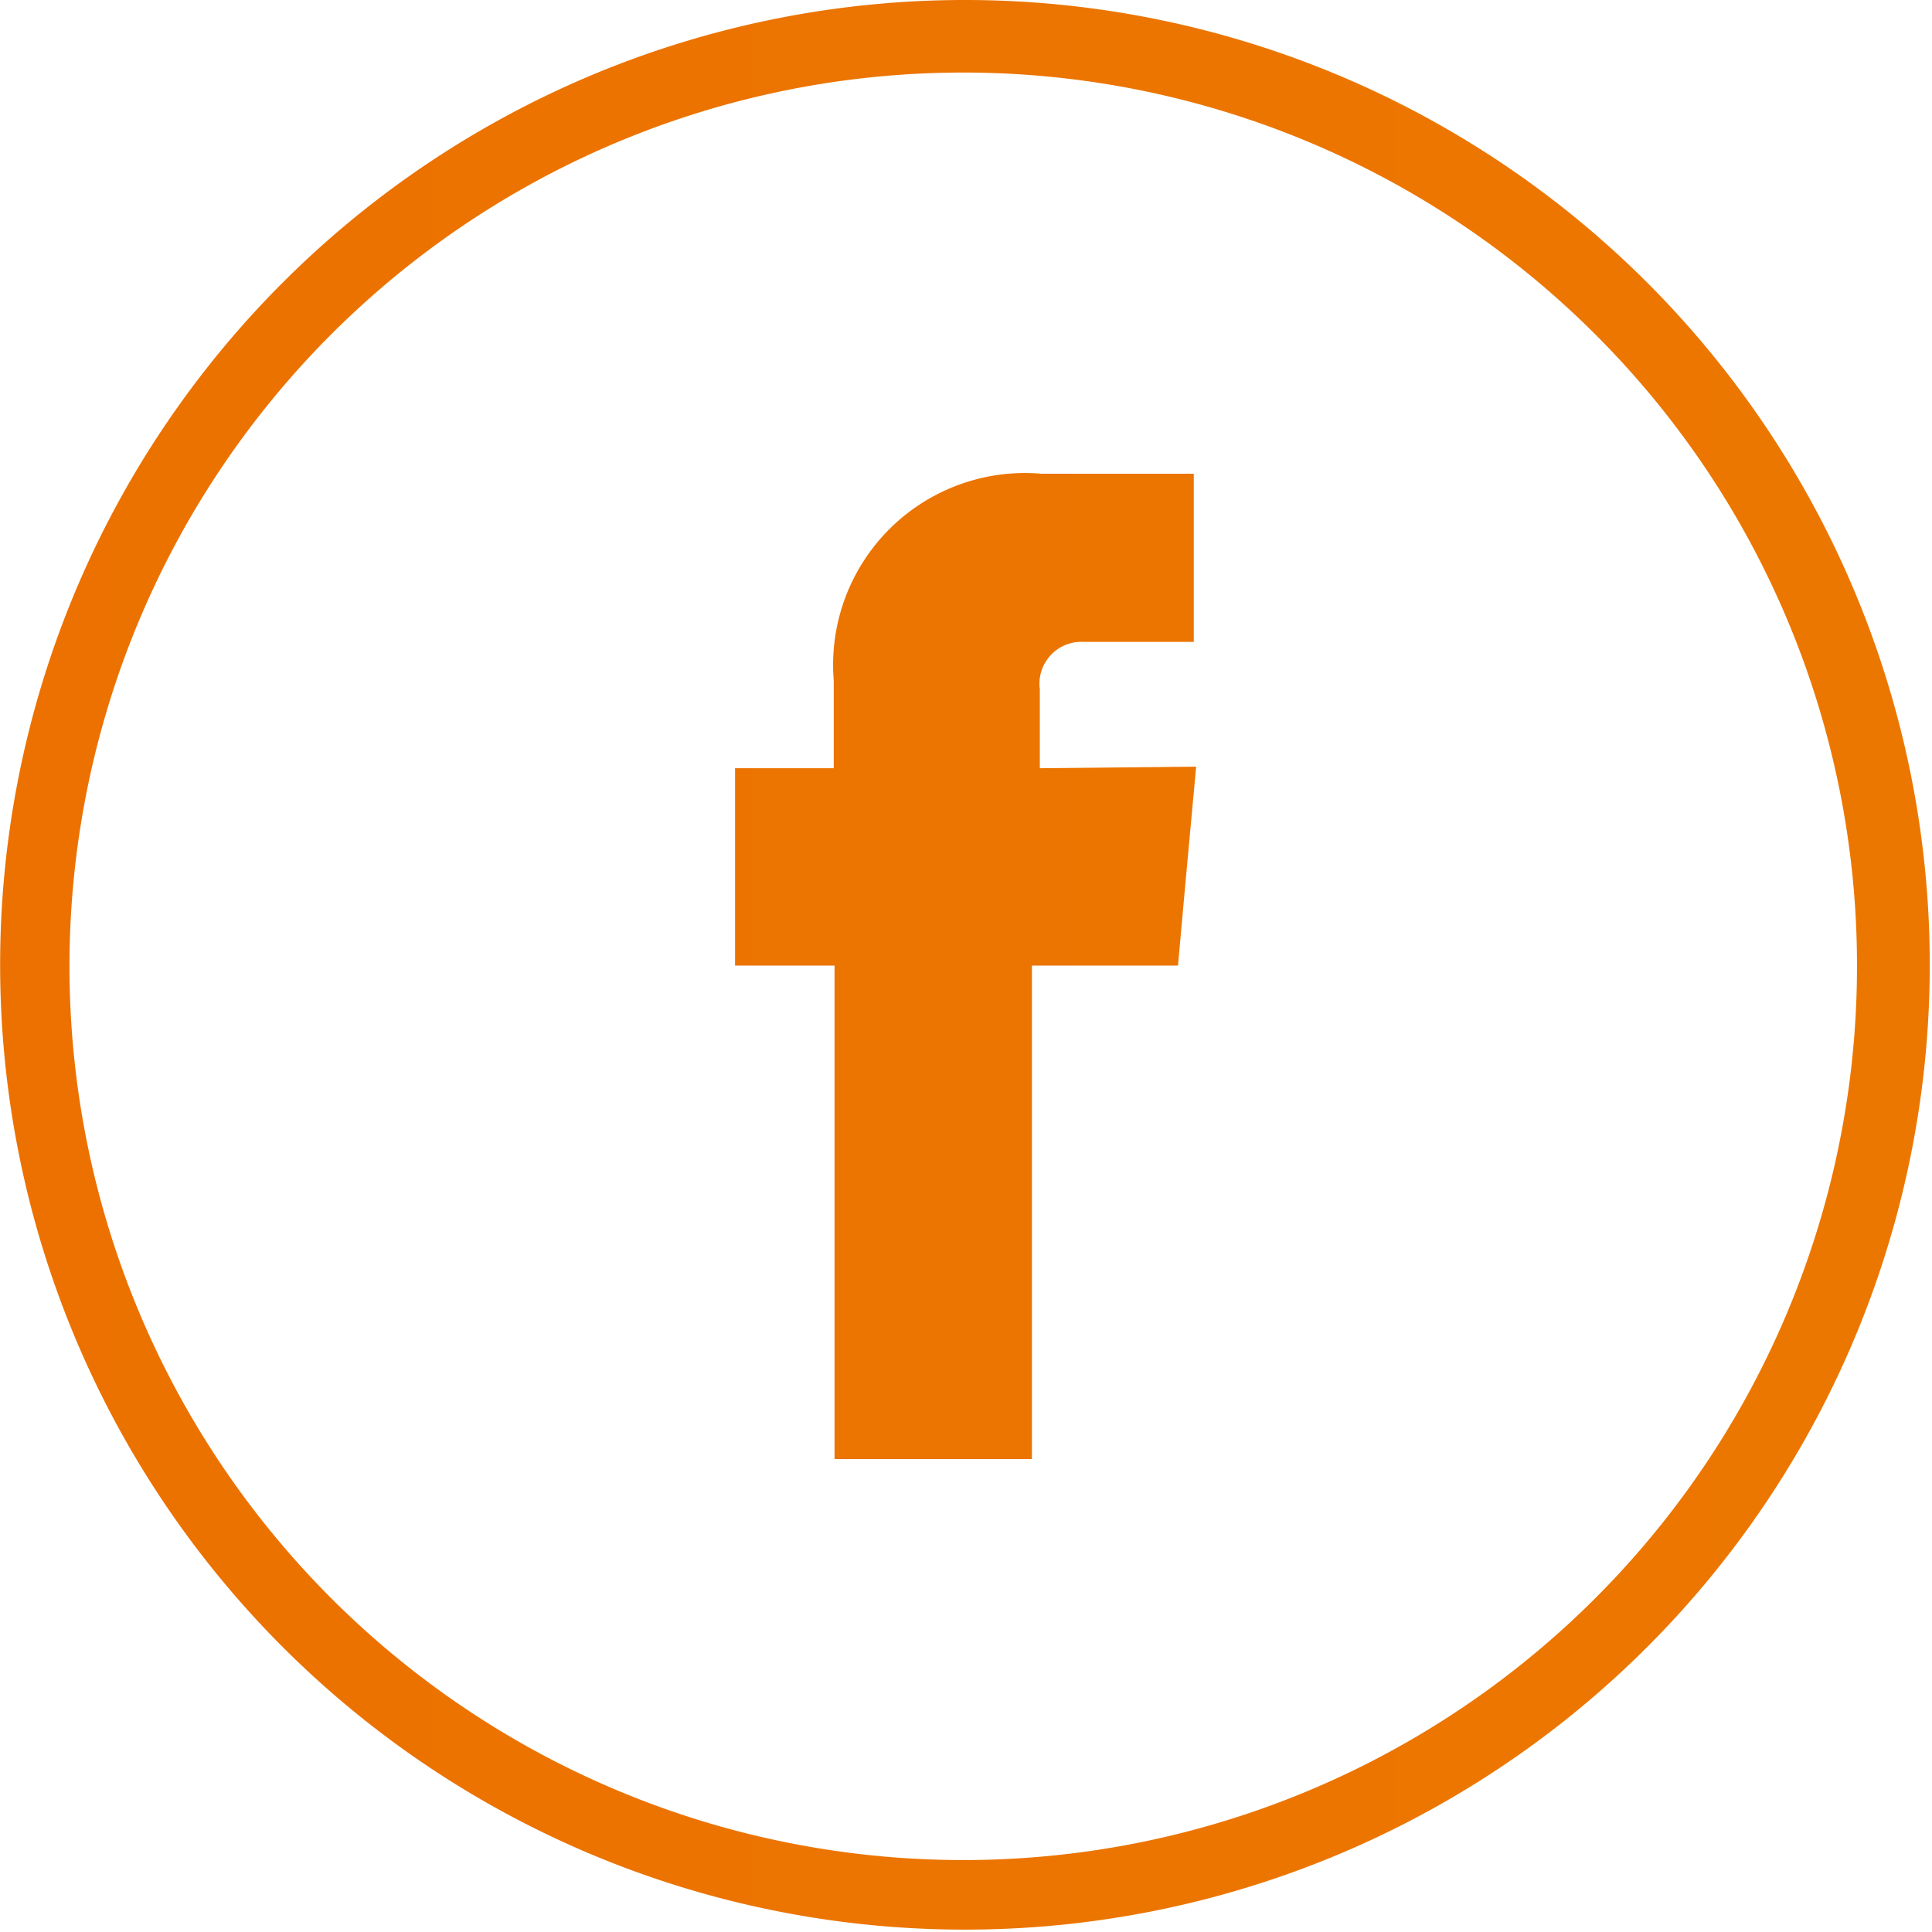 <svg xmlns="http://www.w3.org/2000/svg" xmlns:xlink="http://www.w3.org/1999/xlink" viewBox="0 0 24.47 24.47"><defs><style>.cls-1,.cls-2{fill:url(#Degradado_sin_nombre_79);}.cls-2{fill-rule:evenodd;}</style><linearGradient id="Degradado_sin_nombre_79" x1="292" y1="12.23" x2="-0.63" y2="12.23" gradientUnits="userSpaceOnUse"><stop offset="0" stop-color="#ebb900"/><stop offset="1" stop-color="#ec7100"/></linearGradient></defs><title>Asset 3</title><g id="Layer_2" data-name="Layer 2"><g id="Capa_1" data-name="Capa 1"><path class="cls-1" d="M12.23,0A12.22,12.22,0,1,1,3.58,3.58,12.22,12.22,0,0,1,12.23,0Zm8,4.26a11.32,11.32,0,1,0,3.29,8,11.29,11.29,0,0,0-3.29-8Z"/><path class="cls-2" d="M13.17,9.73v-1a.53.53,0,0,1,.55-.6h1.4V6H13.19a2.43,2.43,0,0,0-2.63,2.62V9.73H9.31v2.5h1.26v6.25h2.5V12.23h1.85l.09-1,.14-1.52Z"/></g></g></svg>